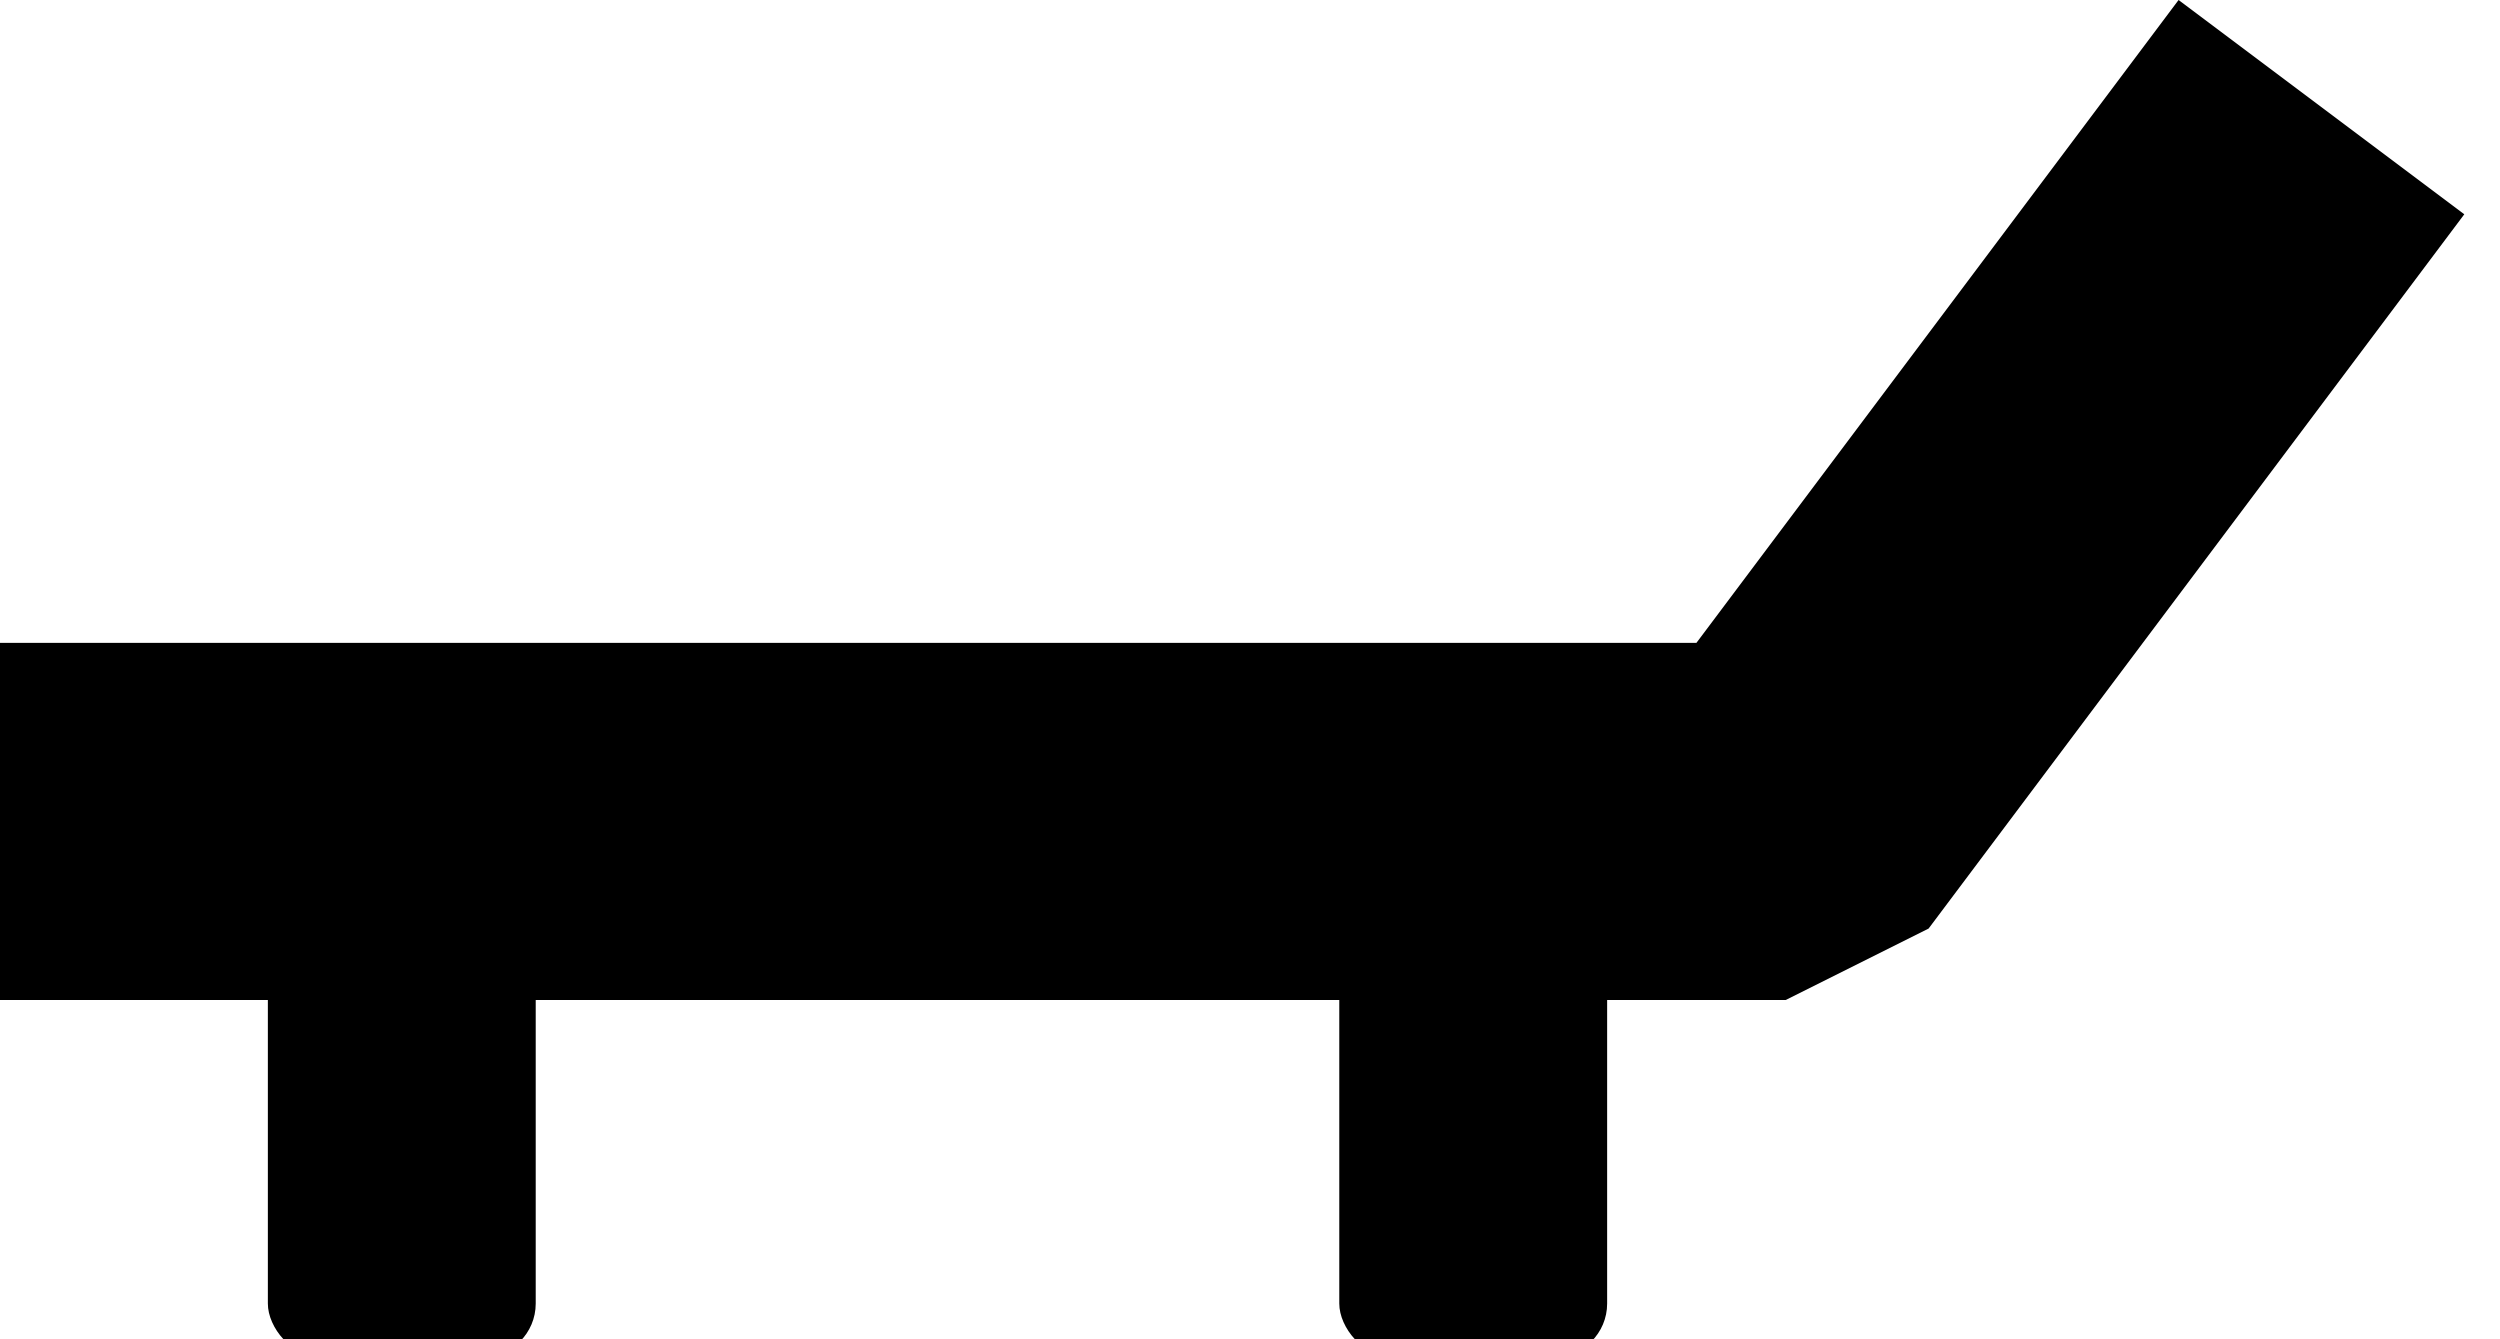 <?xml version="1.0"?>
<!DOCTYPE svg PUBLIC "-//W3C//DTD SVG 1.1//EN" "http://www.w3.org/Graphics/SVG/1.1/DTD/svg11.dtd">
<!-- Based on https://www.123rf.com/clipart-vector/patio_furniture.html -->
<svg xmlns="http://www.w3.org/2000/svg" viewBox="0,-230 700 375">
	<g id="bed">
		<path d="M 0,0 h+500 l+150,-200" fill="none" stroke="black" stroke-width="100" stroke-linejoin="bevel" />
		<rect id="leg-left" x="75" width="75" height="150" rx="15" ry="15" />
		<rect id="leg-right" x="375" width="75" height="150" rx="15" ry="15" />
	</g>
</svg>
